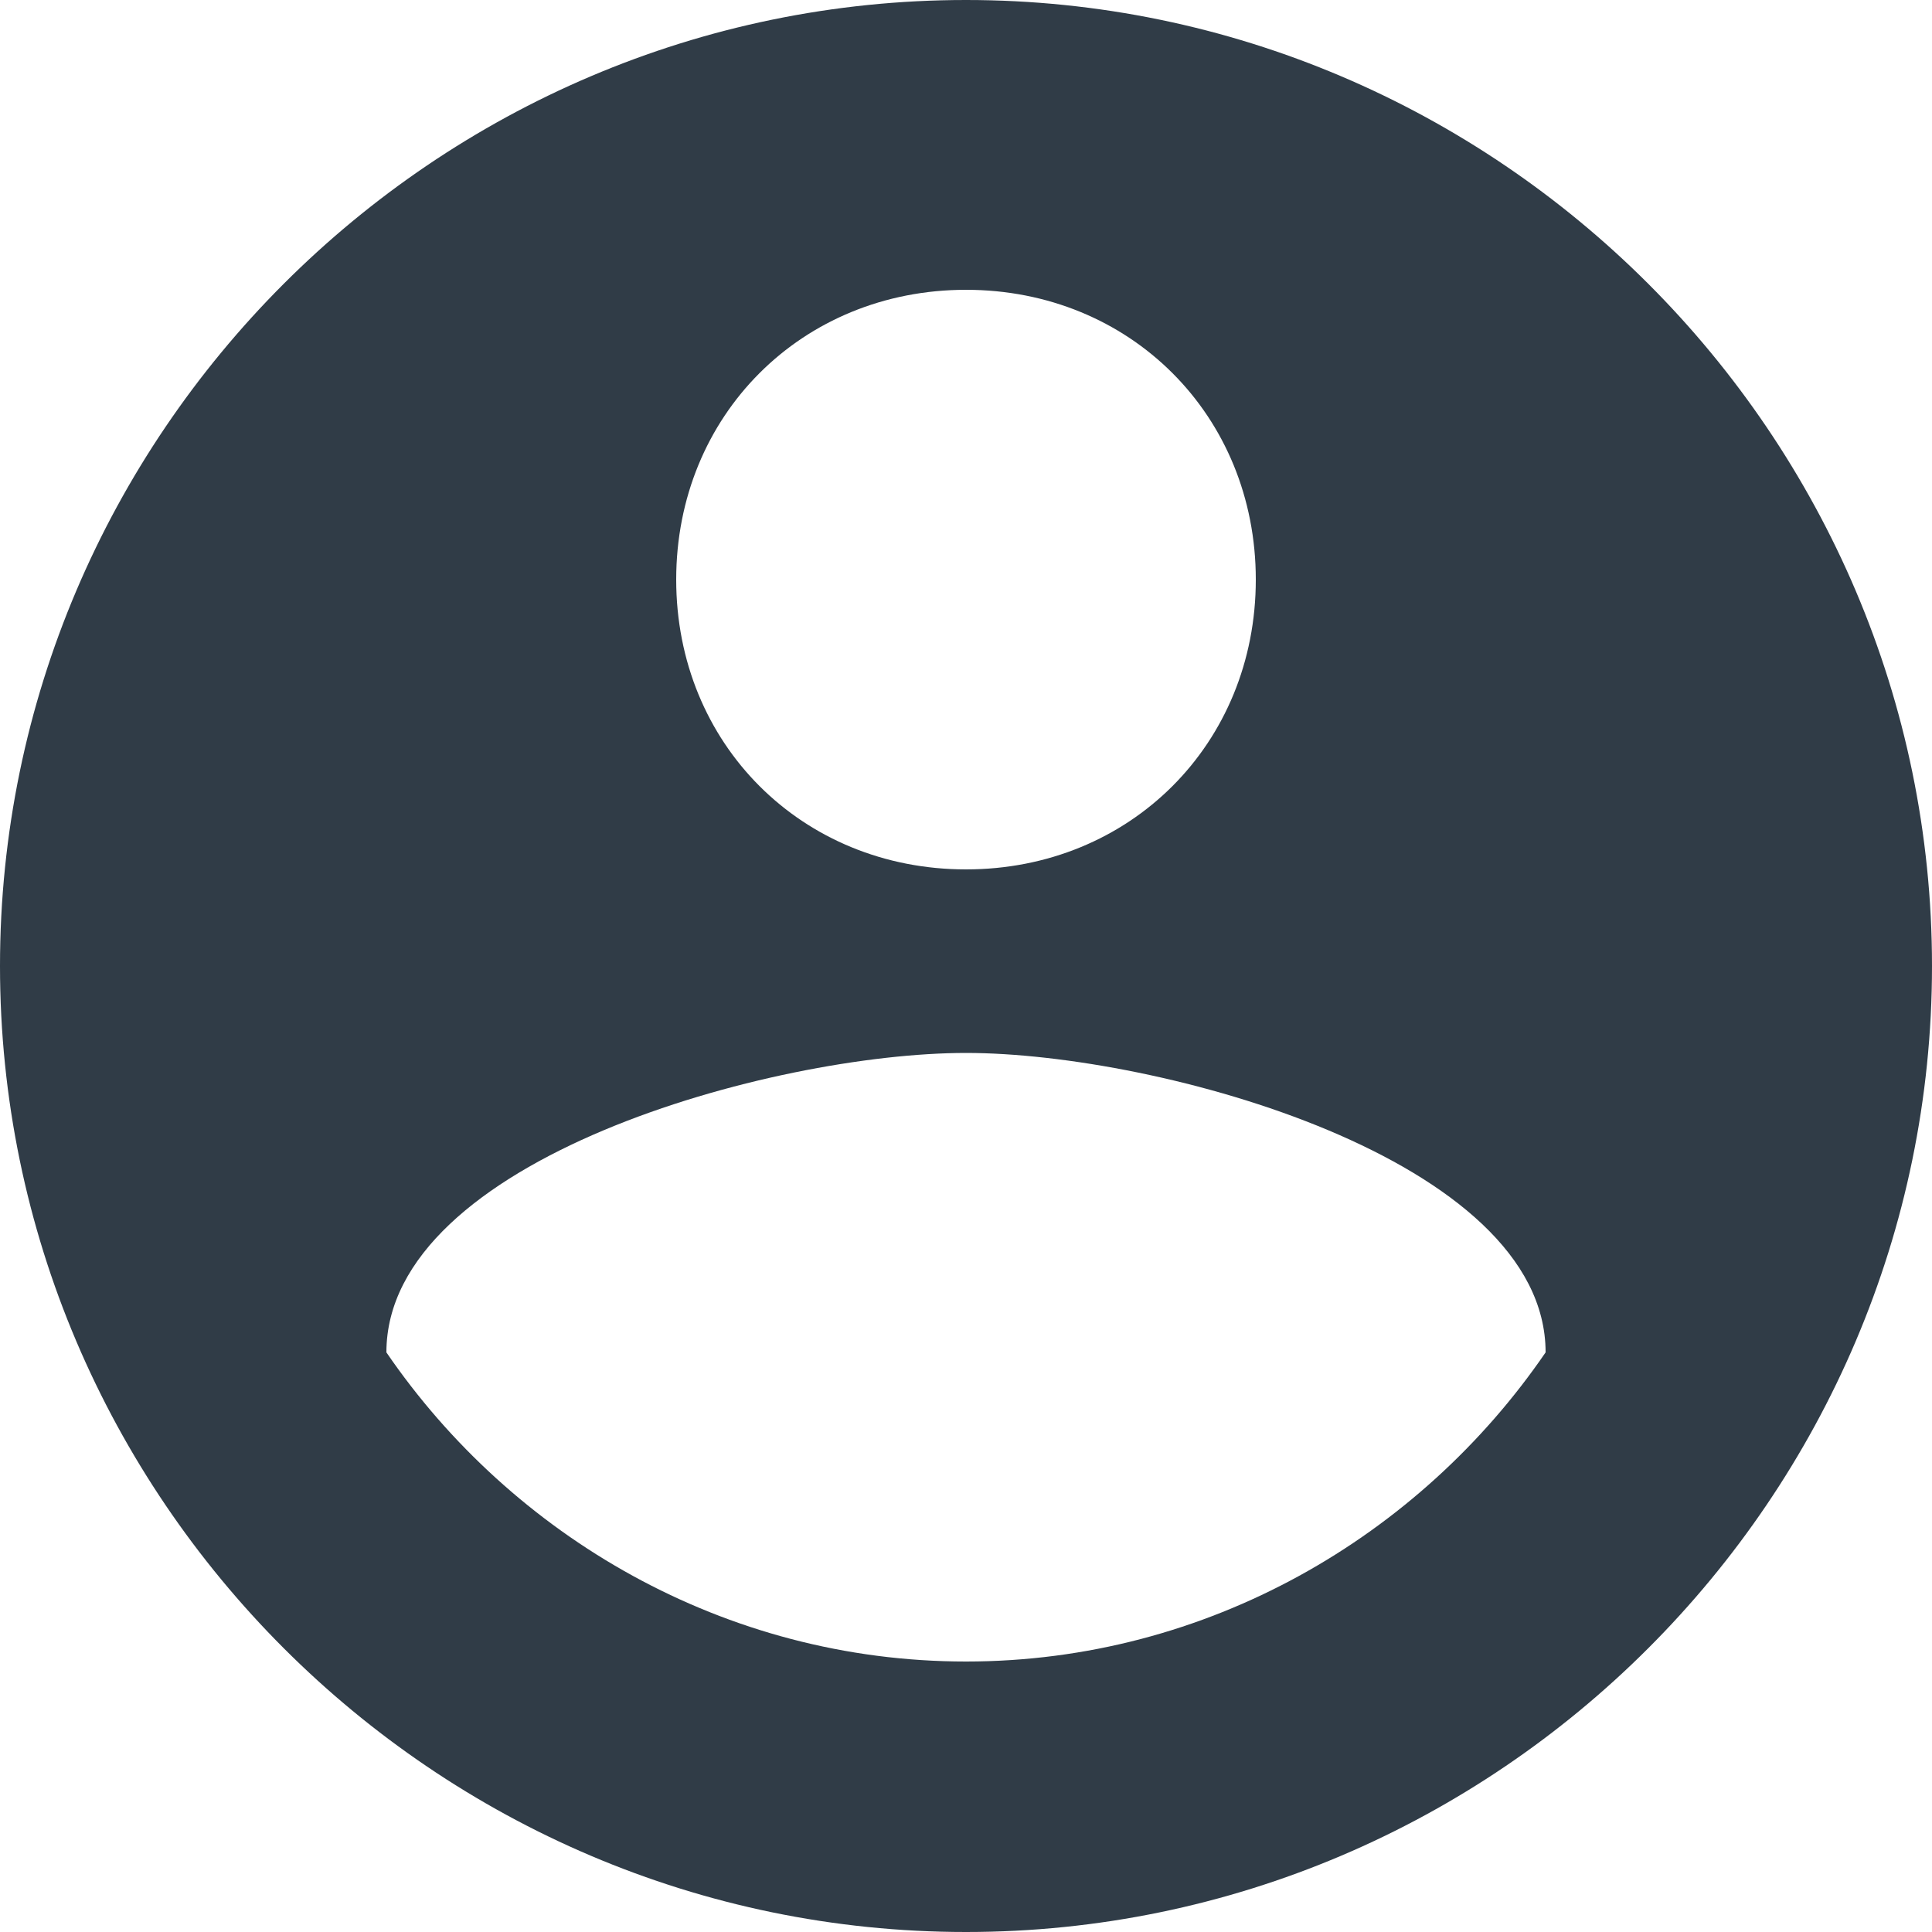 <?xml version="1.0" encoding="UTF-8"?>
<svg width="20px" height="20px" viewBox="0 0 20 20" version="1.1" xmlns="http://www.w3.org/2000/svg" xmlns:xlink="http://www.w3.org/1999/xlink">
    <!-- Generator: Sketch 41 (35326) - http://www.bohemiancoding.com/sketch -->
    <title>Иконка - Логин (black)</title>
    <desc>Created with Sketch.</desc>
    <defs></defs>
    <g id="Личный-кабинет" stroke="none" stroke-width="1" fill="none" fill-rule="evenodd">
        <g id="О-компании" transform="translate(-1304, -14)">
            <g id="Иконка---Логин-(black)" transform="translate(1302, 12)">
                <g id="Иконка---Логин">
                    <g>
                        <path d="M12,2 C6.5,2 2,6.5 2,12 C2,17.5 6.5,22 12,22 C17.5,22 22,17.5 22,12 C22,6.5 17.5,2 12,2 L12,2 Z M12,5 C13.7,5 15,6.3 15,8 C15,9.7 13.7,11 12,11 C10.3,11 9,9.7 9,8 C9,6.3 10.3,5 12,5 L12,5 Z M12,19.2 C9.5,19.2 7.3,17.9 6,16 C6,14 10,12.9 12,12.9 C14,12.9 18,14 18,16 C16.7,17.9 14.5,19.2 12,19.2 L12,19.2 Z" id="Shape" fill="#303C47"></path>
                        <polygon id="Shape" points="24 0 24 24 0 24 0 0"></polygon>
                    </g>
                </g>
            </g>
        </g>
    </g>
</svg>